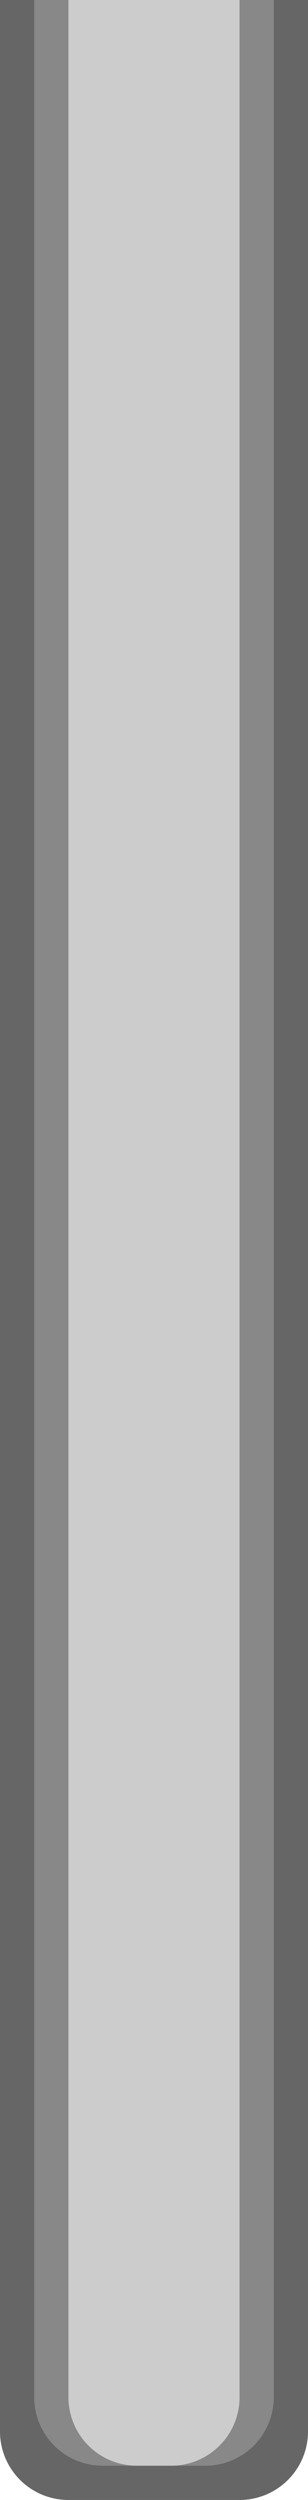 <svg width="9" height="73" fill="none" xmlns="http://www.w3.org/2000/svg"><path d="M0 0h9v71a2 2 0 0 1-2 2H2a2 2 0 0 1-2-2V0z" fill="#666666"/><path d="M1 0h7v70a2 2 0 0 1-2 2H3a2 2 0 0 1-2-2V0z" fill="#888888"/><path d="M2 0h5v70a2 2 0 0 1-2 2H4a2 2 0 0 1-2-2V0z" fill="#CCCCCC"/></svg>